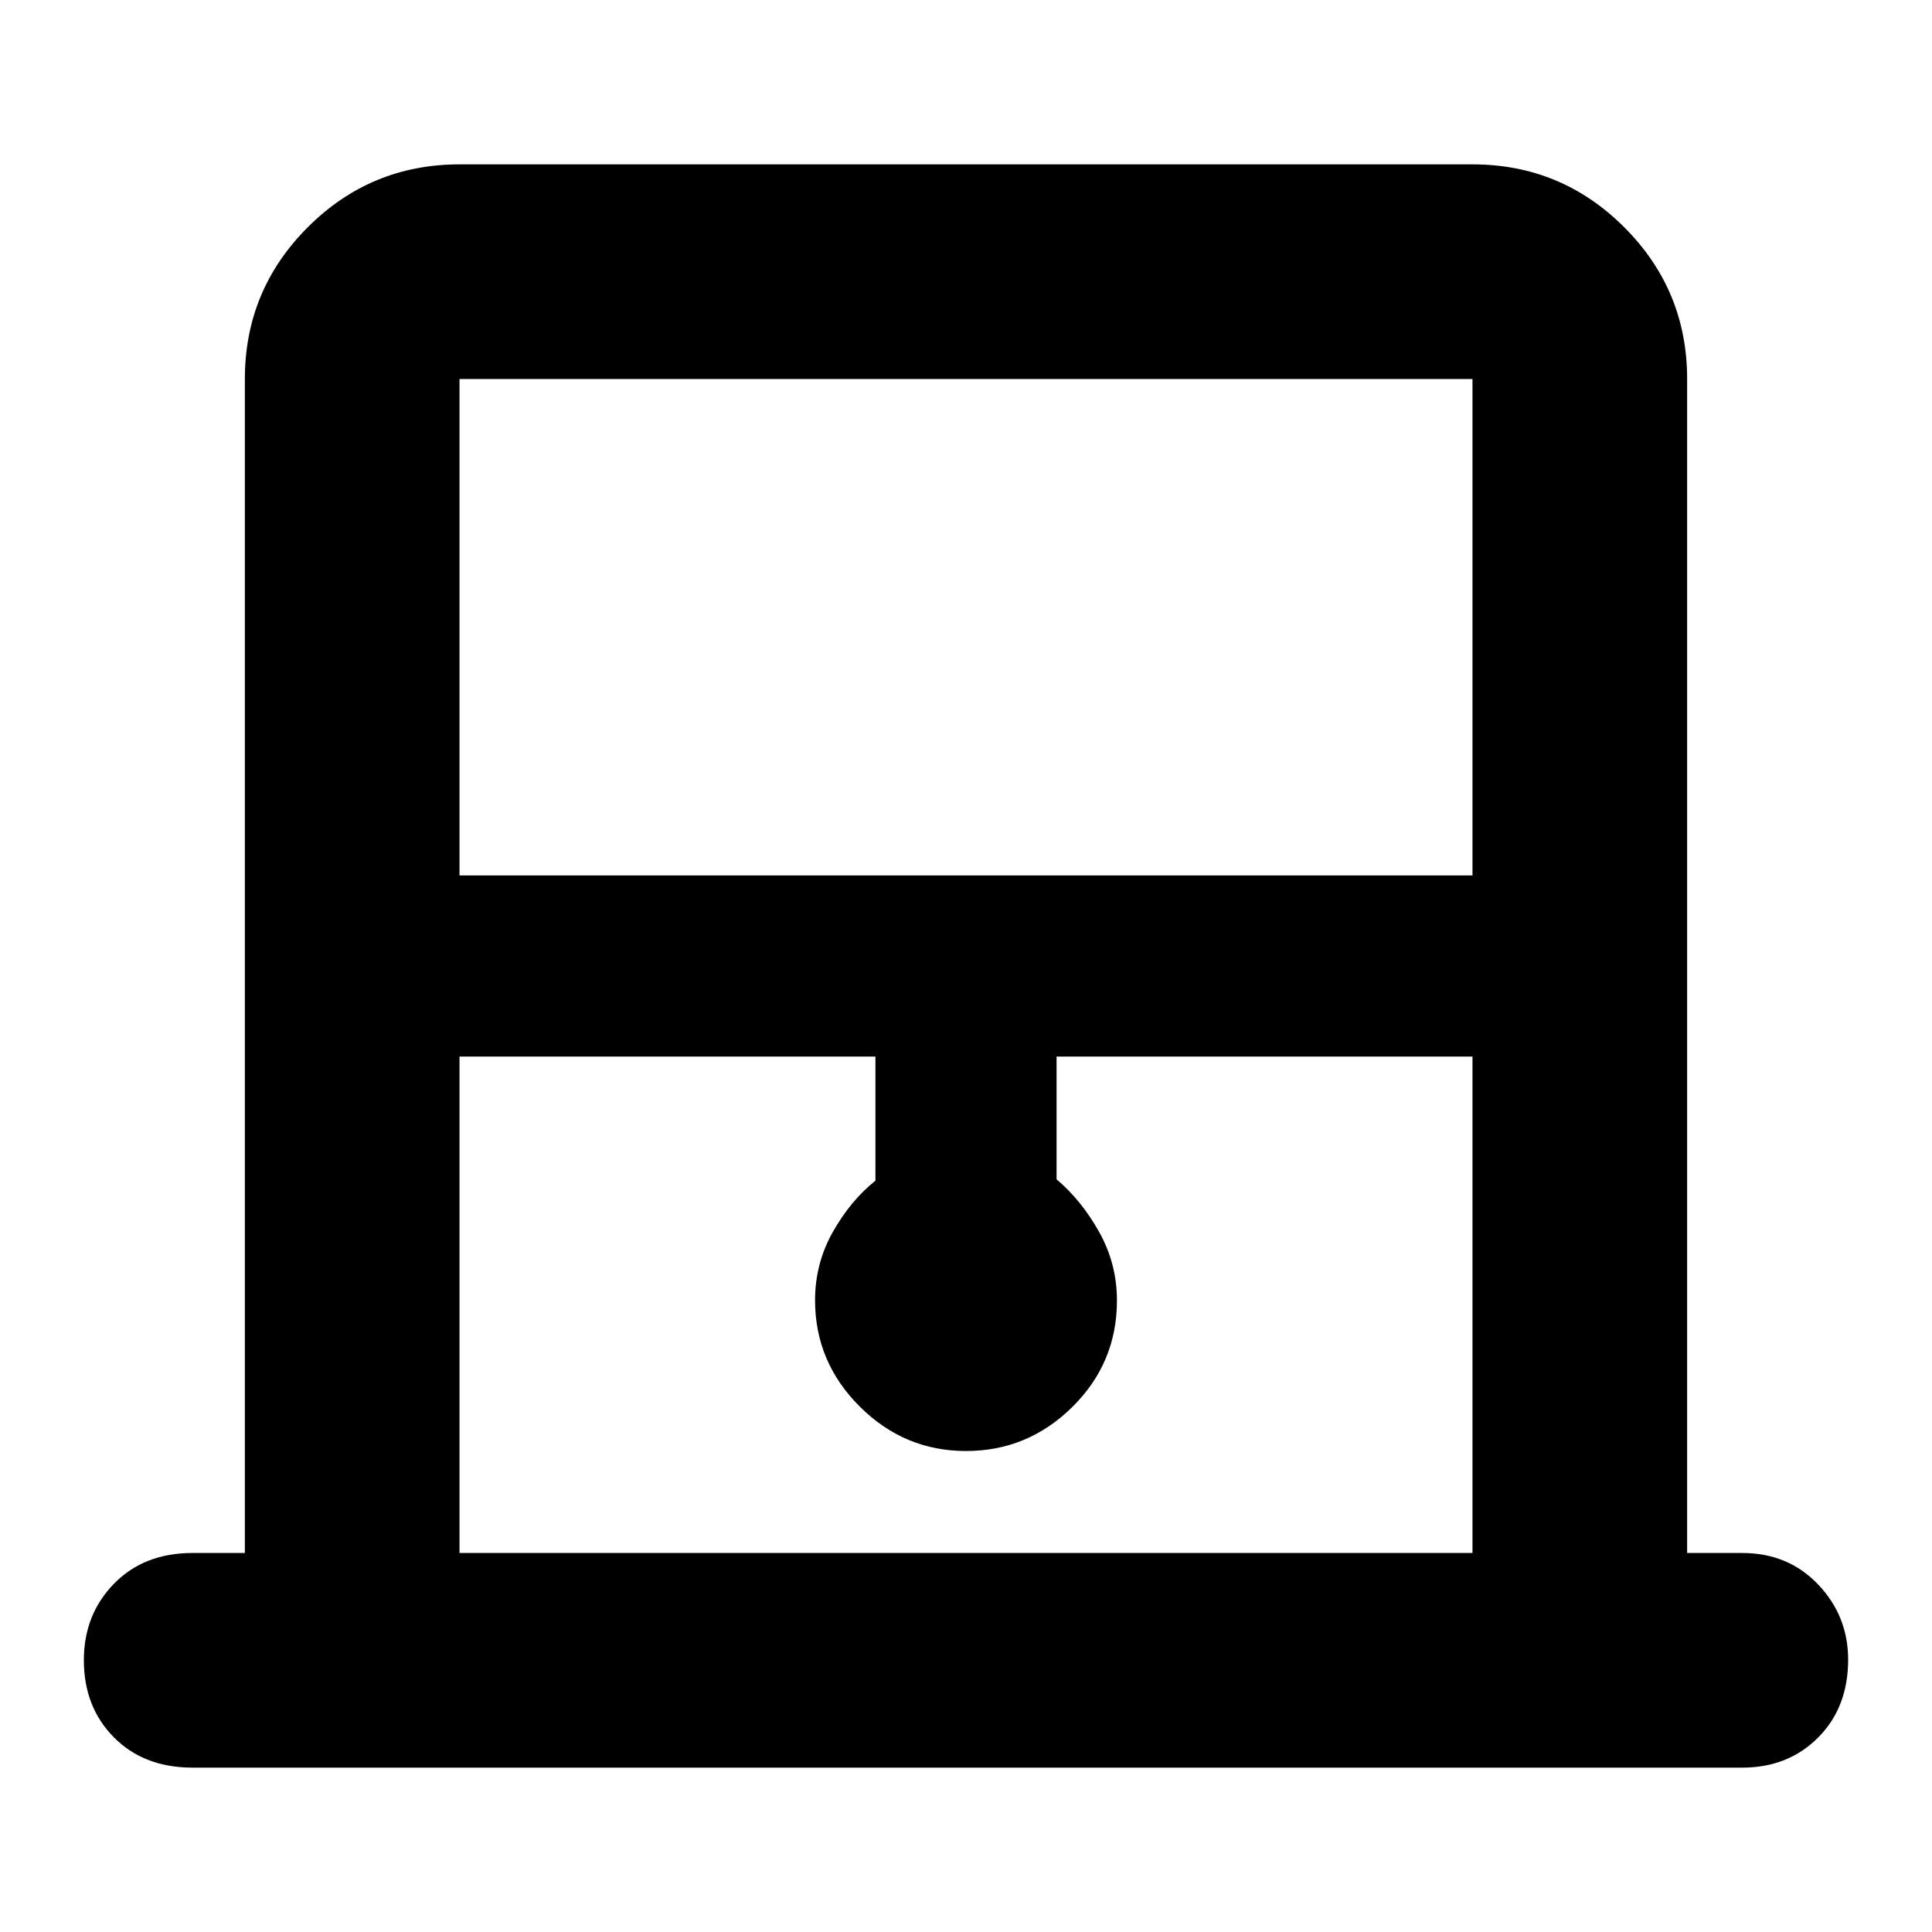 <svg xmlns="http://www.w3.org/2000/svg" height="40" viewBox="0 -960 960 960" width="40"><path d="M121.67-188.33v-583.34q0-44.16 31.25-75.41t75.41-31.25h503.34q44.16 0 75.41 31.25t31.25 75.41v583.34h27.34q22.85 0 37.75 15.65 14.91 15.65 14.91 37.34 0 23.76-14.91 38.72-14.9 14.95-37.75 14.95h-770q-24.17 0-39.09-15.07-14.91-15.07-14.91-38.33 0-22.6 14.91-37.93 14.92-15.33 39.09-15.33h26ZM228.33-525h503.34v-246.67H228.33V-525Zm0 336.67h503.34V-435H525v61q12.33 10.39 21.17 26.17 8.83 15.78 8.83 34.05 0 31.02-22.17 52.9Q510.67-239 480-239q-30.67 0-52.83-22.12Q405-283.25 405-313.9q0-18.31 8.83-33.95 8.84-15.64 21.17-25.48V-435H228.33v246.67Zm0-583.34h503.34-503.34Z"/></svg>